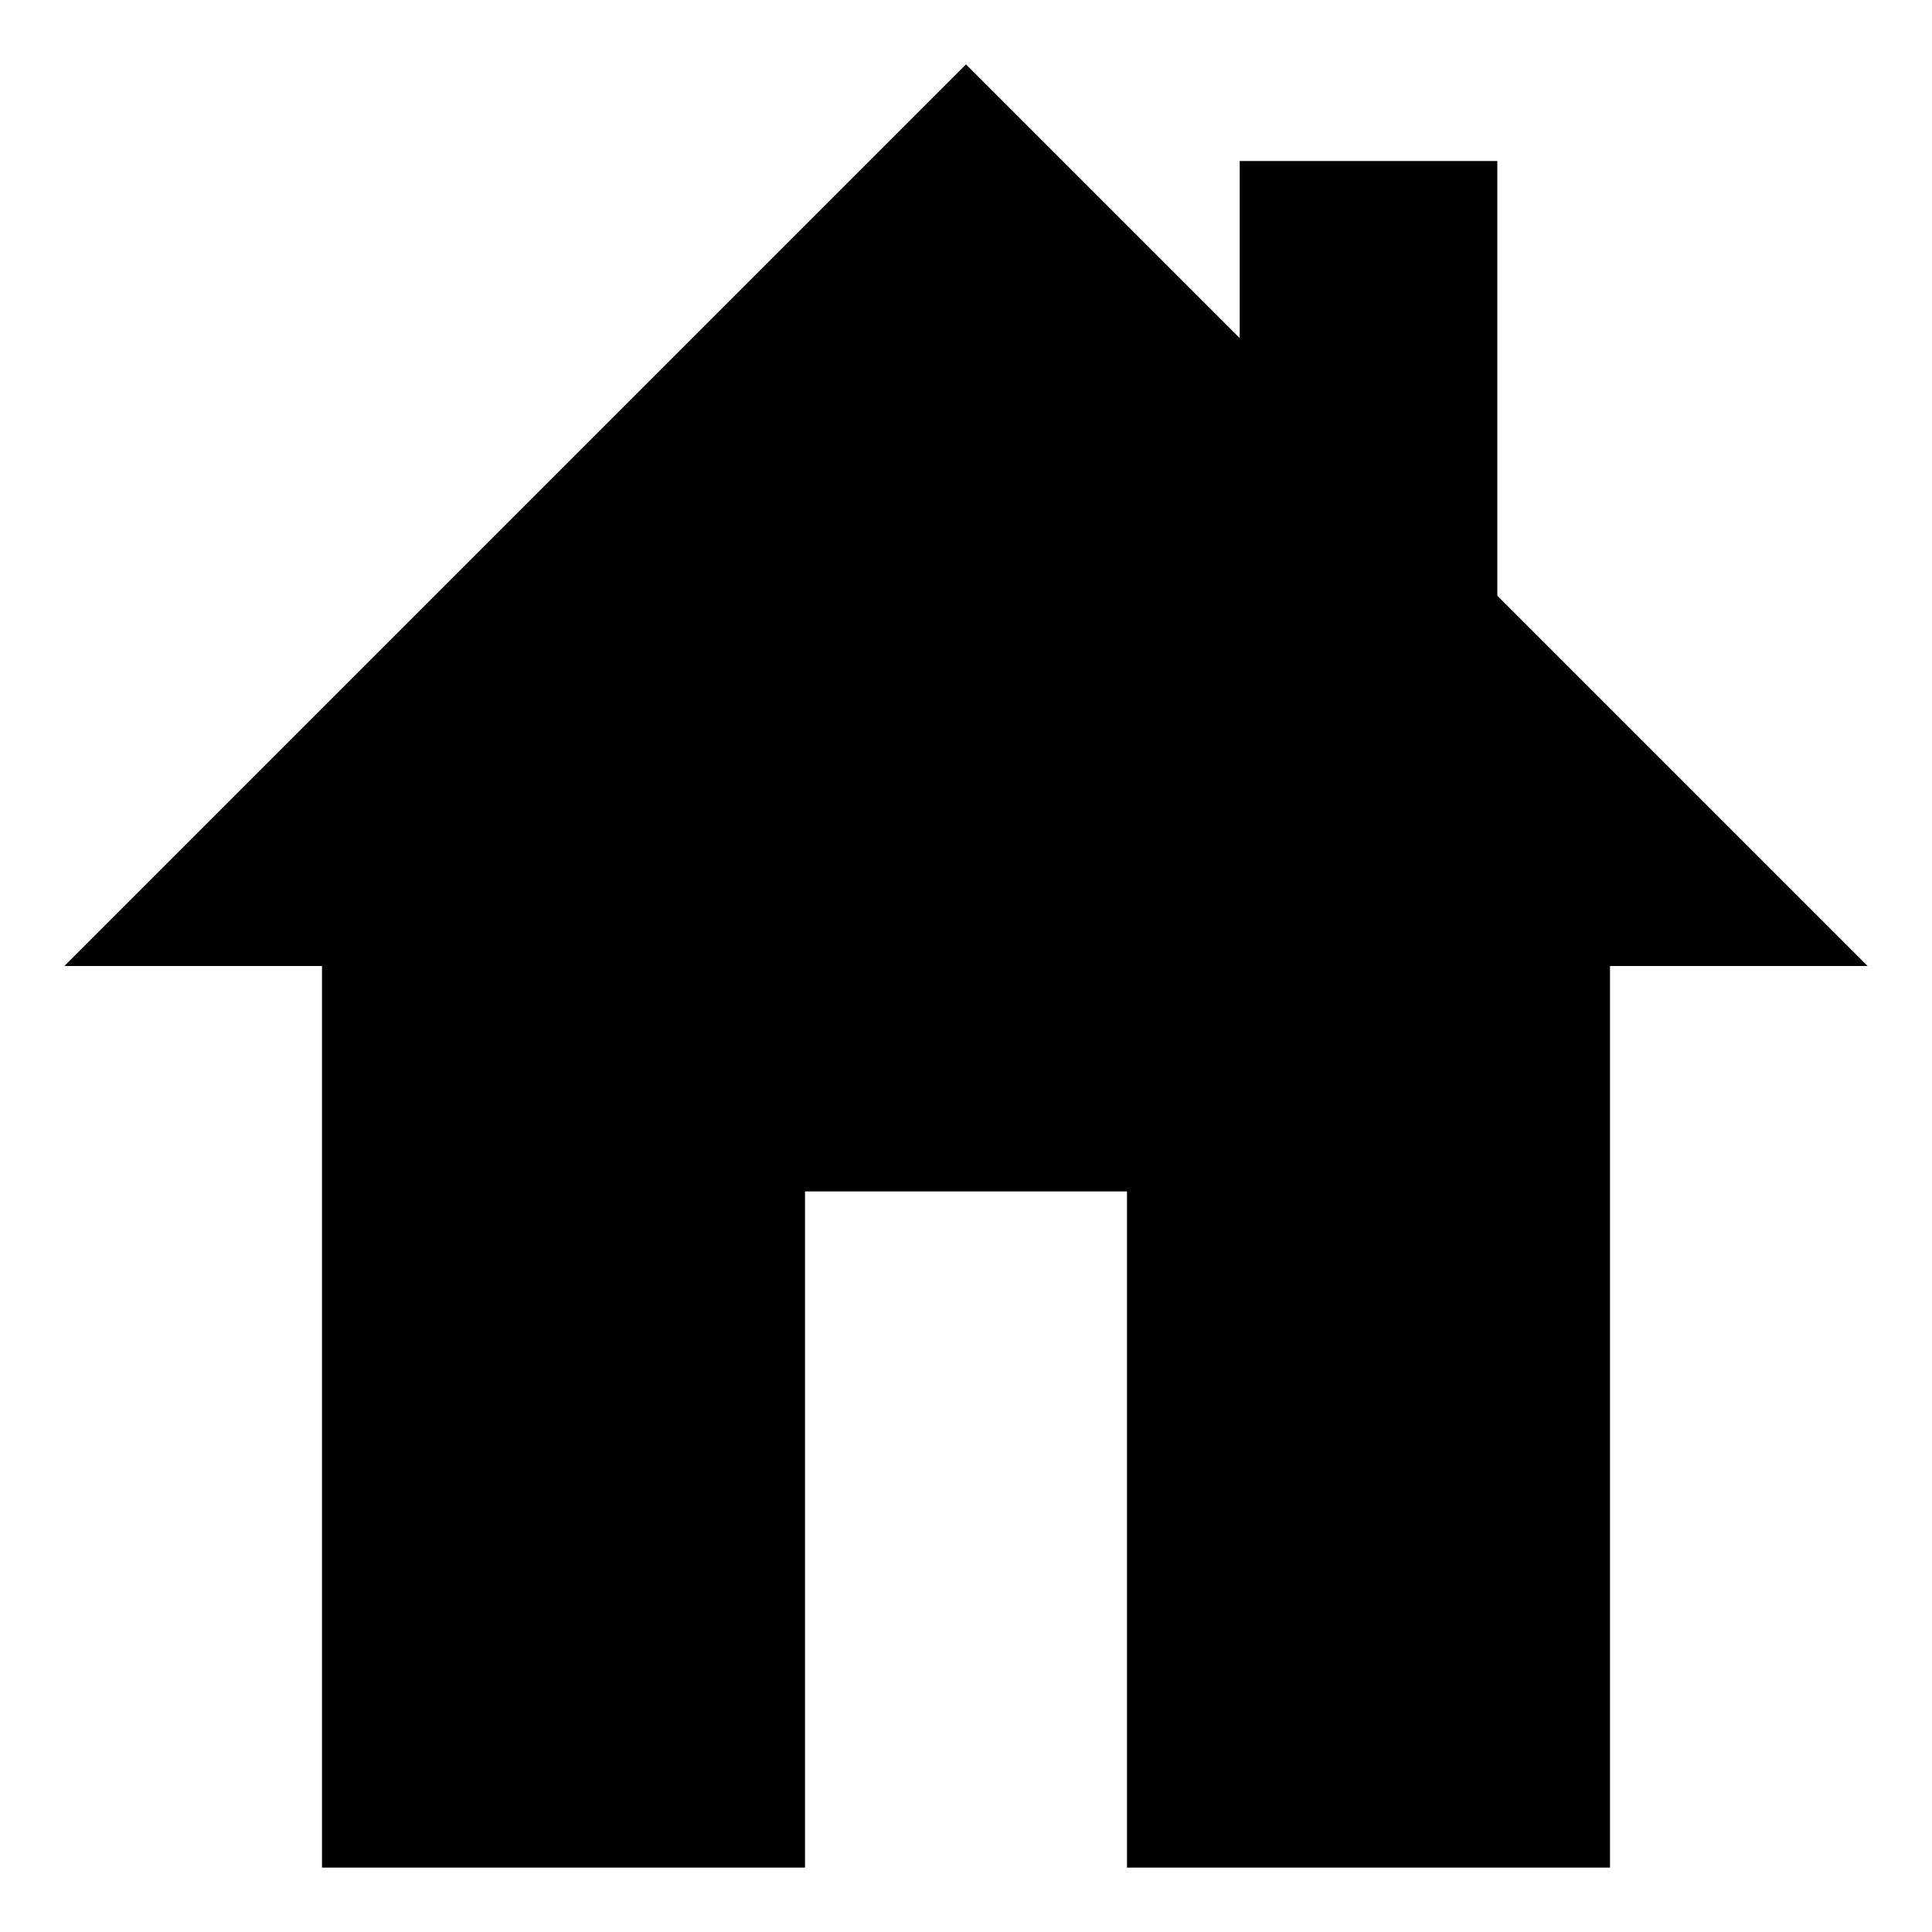 <svg height="300" width="300">
    <polygon points="150,10 290,150 10,150" fill="black" />
    <rect x="192.5" y="25" width="40" height="70" fill="black" />
    <path d="M50,150 v140 h75 v-105 h50 v105 h75 v-140" fill="black" />
</svg>